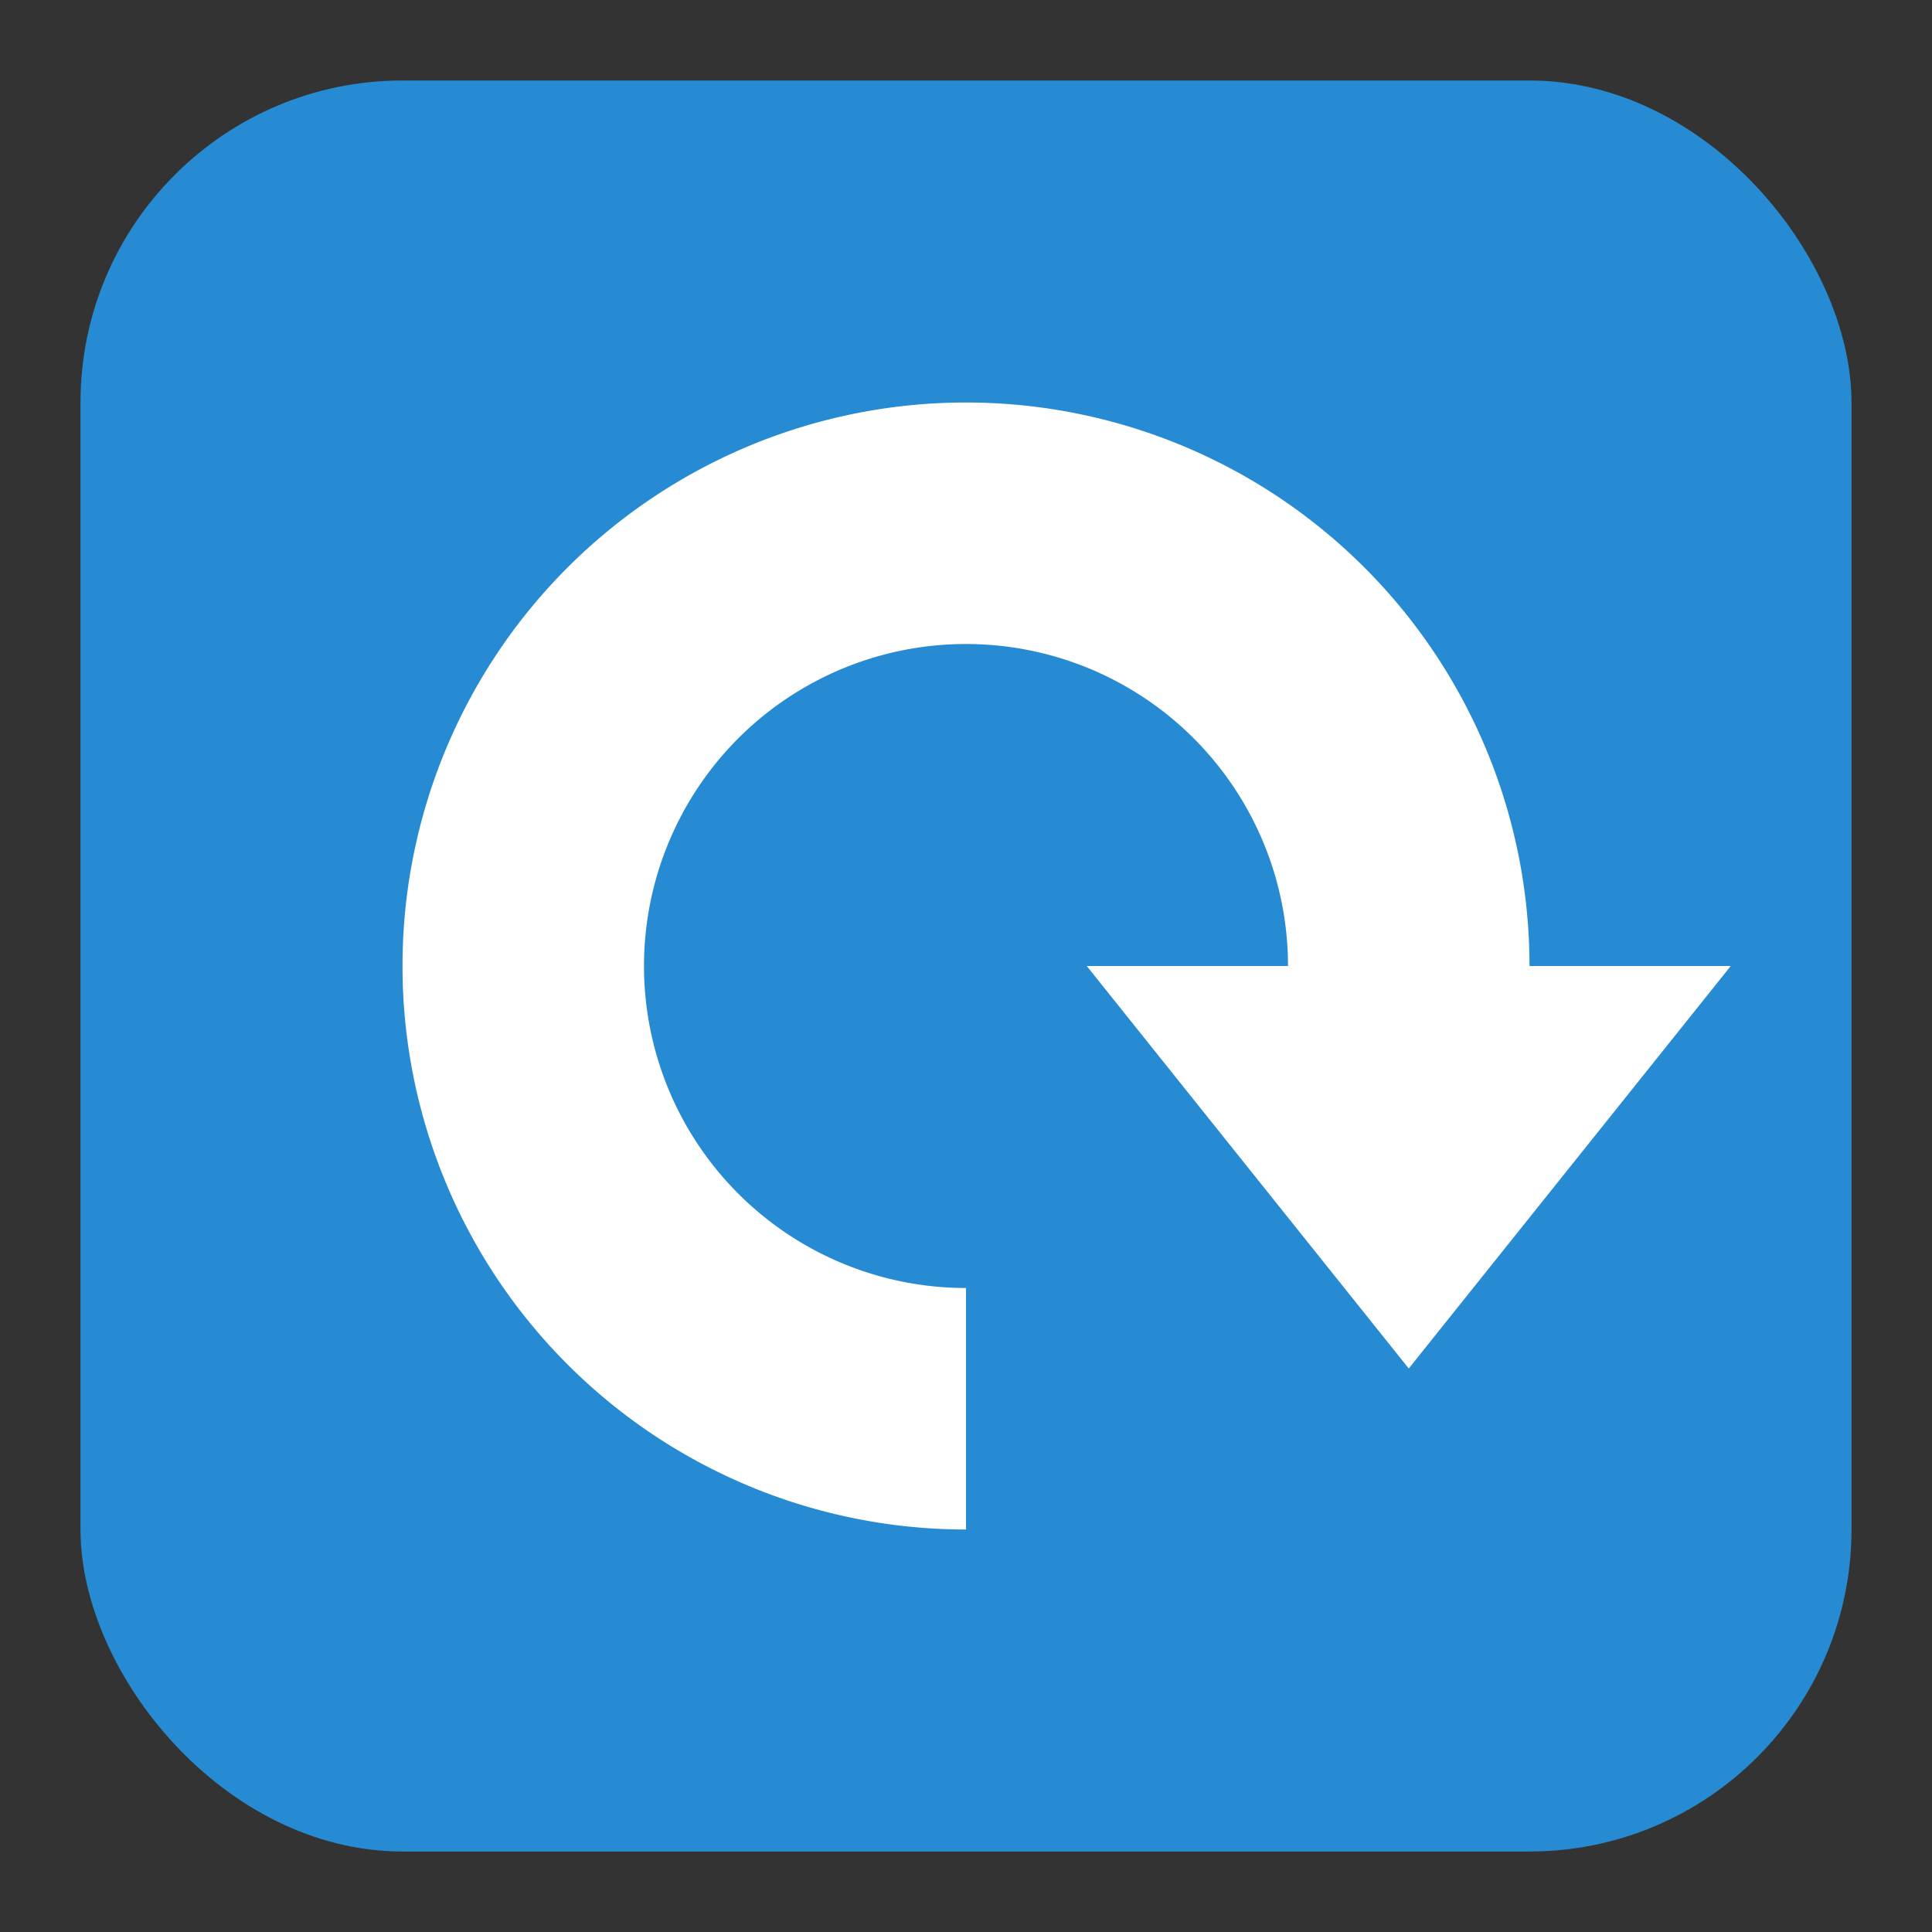 <svg width="48" height="48" version="1.1" viewBox="0 0 48 48" xmlns="http://www.w3.org/2000/svg">
 <rect x="0" y="0" width="48" height="48" fill="#333333" stroke="none"/>
 <rect x="2" y="2" width="44" height="44" ry="8" style="fill:#268bd2;paint-order:normal;stroke-width:2.75"/>
 <path d="m24 10a14 14 0 0 0-14 14 14 14 0 0 0 14 14v-6a8 8 0 0 1-8-8 8 8 0 0 1 8-8 8 8 0 0 1 8 8h-5l8 10 8-10h-5a14 14 0 0 0-14-14z" style="fill:#fff;paint-order:normal;stroke-width:2"/>
</svg>
